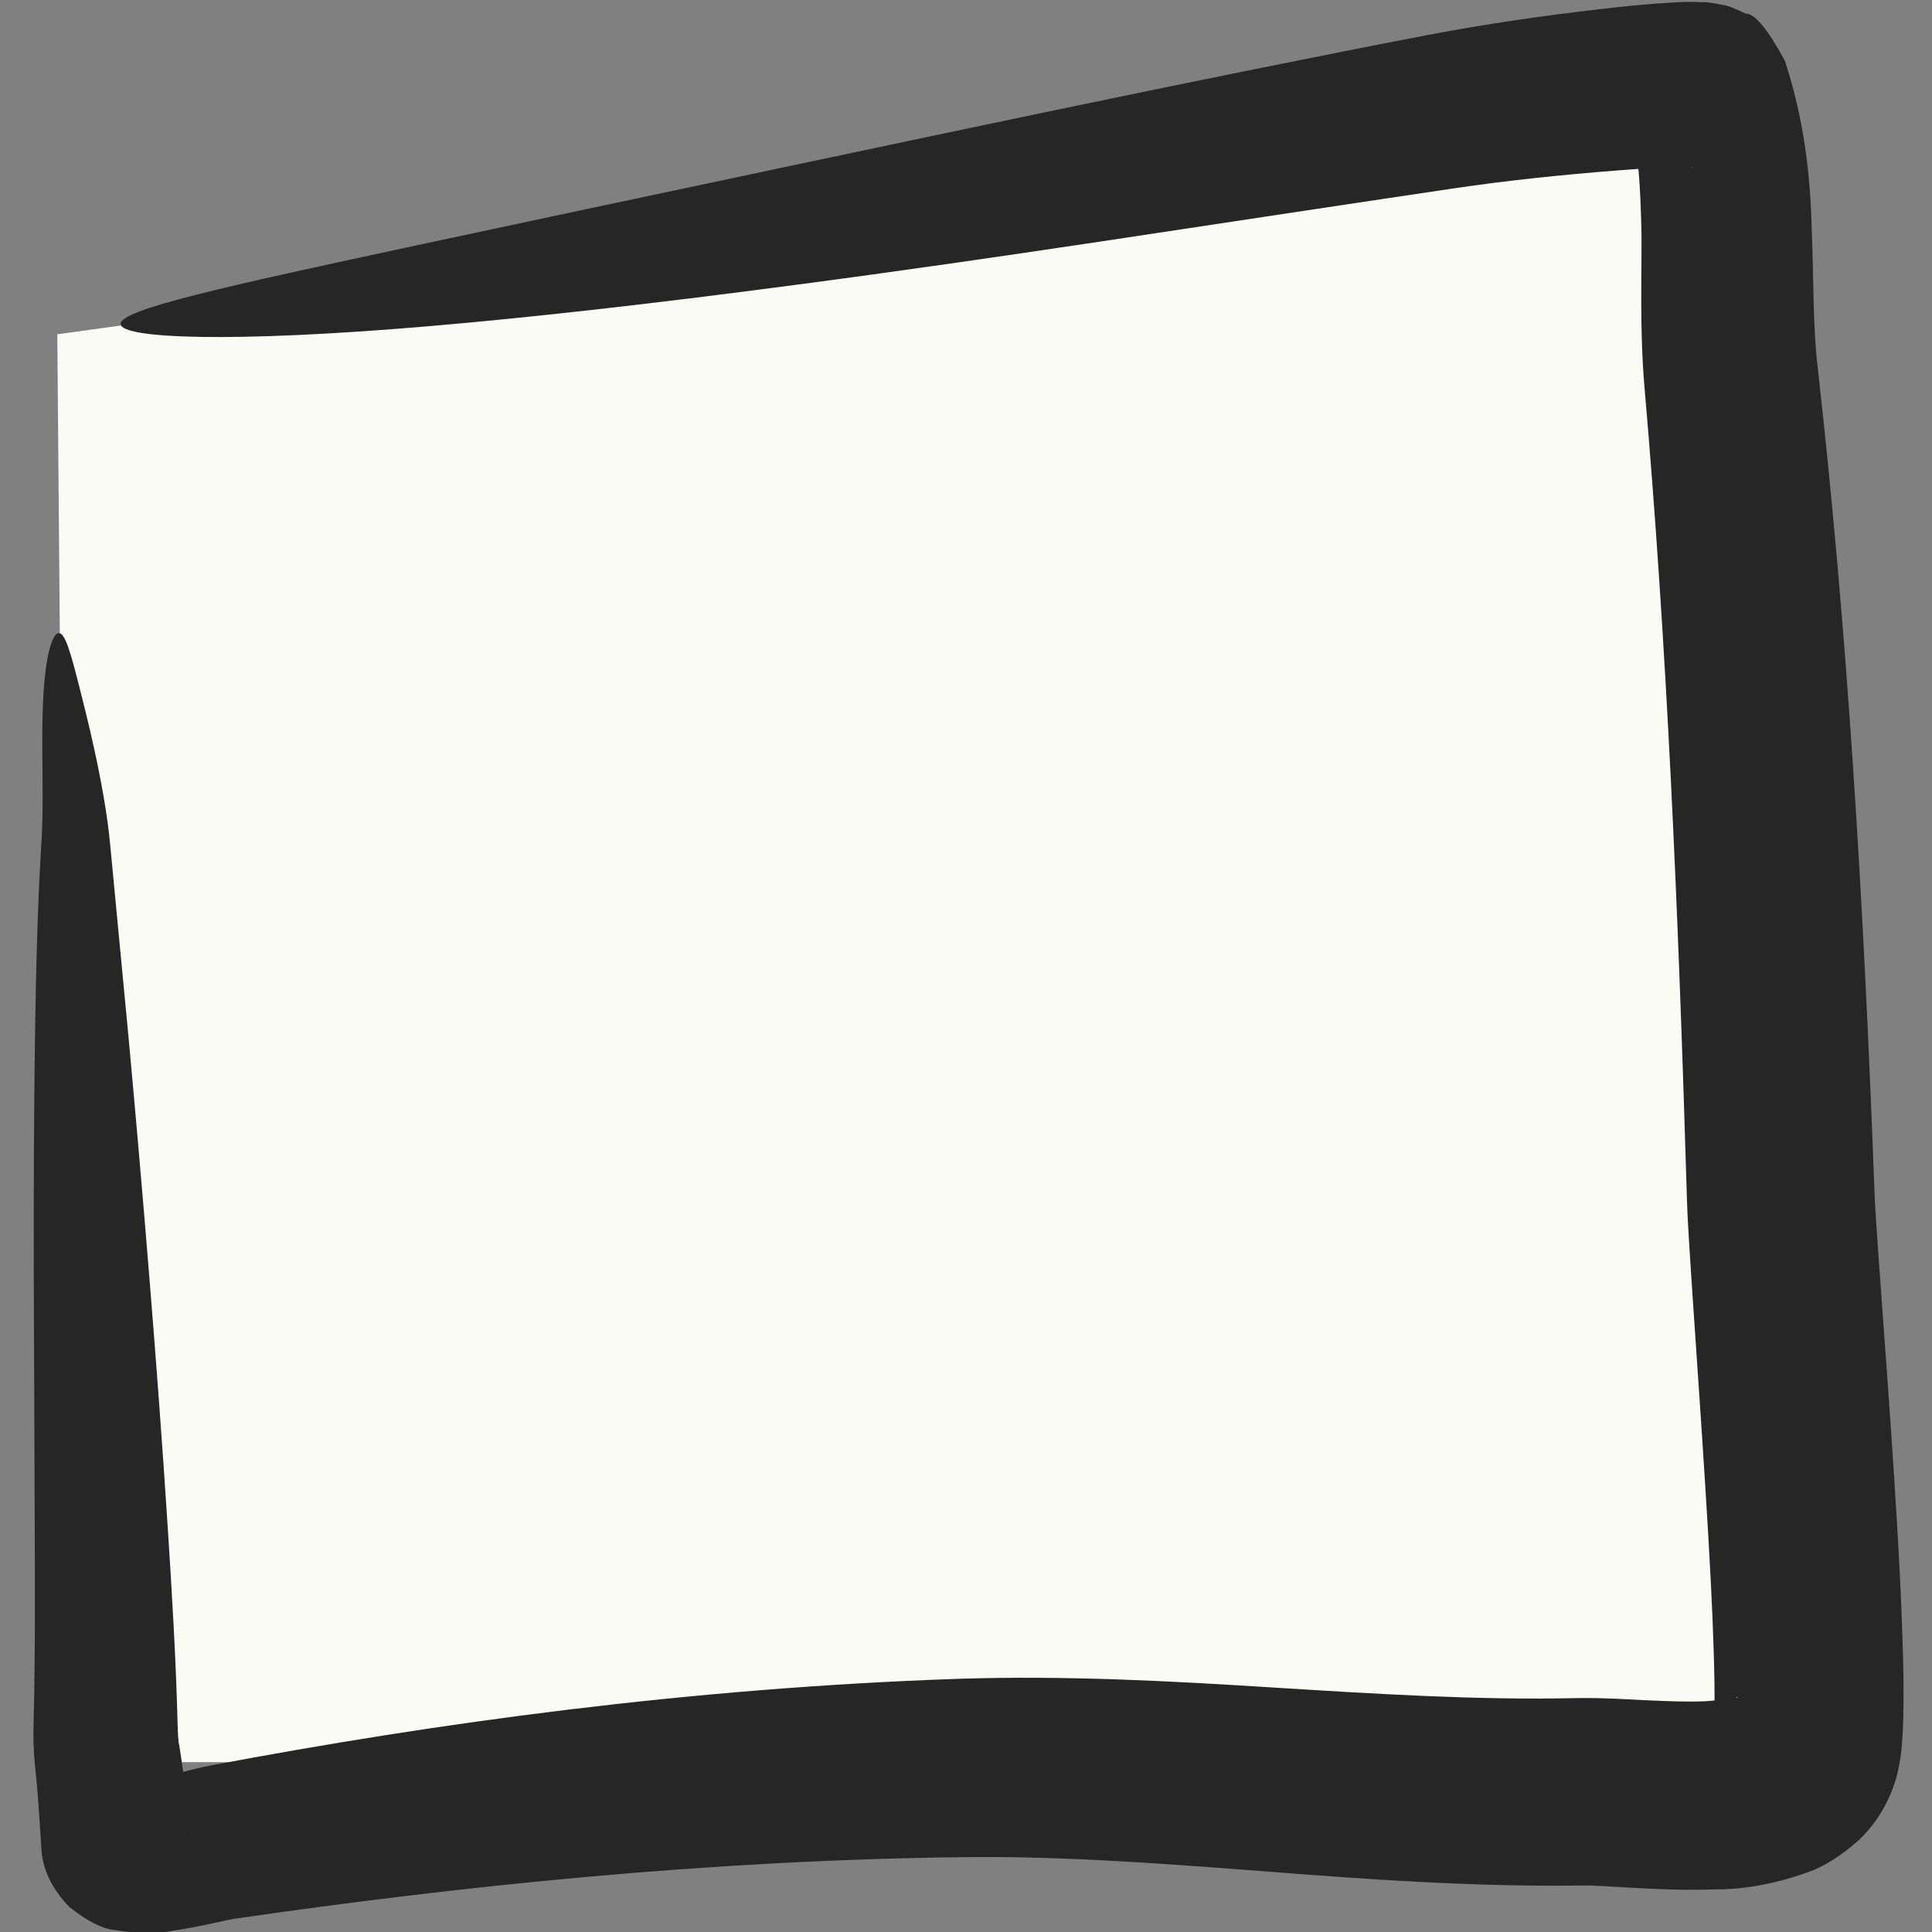 <?xml version="1.0" encoding="UTF-8"?>
<!-- Created with Inkscape (http://www.inkscape.org/) -->
<svg width="1024" height="1024" version="1.1" viewBox="0 0 270.93 270.93" xmlns="http://www.w3.org/2000/svg">
 <rect x="0" y="0" width="270.93" height="270.93" fill="#808080" stroke="none"/>
 <g>
  <path d="m8.036 46.877 232.71-32.144 10.715 232.38h-241.75z" fill="#fbfbf6" fill-rule="evenodd" stroke-width=".265"/>
  <path d="m16.916 45.462c-0.188-2.042 14.721-5.302 41.4-11.035 10.079-2.168 34.152-7.283 50.021-10.633 22.59-4.769 60.513-12.863 91.933-18.894 7.968-1.521 16.069-2.699 24.372-3.648 3.179-0.37 6.587-0.726 10.189-0.915 1.002-0.069 2.36-0.108 4.072-0.028 0.382-0.027 1.334 0.097 2.848 0.414 0.416 0.017 1.43 0.407 3.036 1.184 1.244-0.059 3.086 2.135 5.498 6.59 2.721 8.198 3.594 16.205 3.777 23.607 0.285 7.054 0.152 13.833 0.849 19.499 4.163 36.924 6.442 74.677 7.962 115.75 0.064 1.752 0.202 3.657 0.341 5.734v3e-5c0.211 3.102 0.441 6.22 0.673 9.391v3e-5c0.585 8 1.185 16.188 1.714 24.39 0.3 4.634 0.589 9.341 0.826 14.092 0.168 3.373 0.308 6.756 0.407 10.154 0.091 3.034 0.149 6.208 0.074 9.53l-1e-5 4e-5c-0.024 1.185-0.08 2.509-0.201 3.971v4e-5c-0.031 0.851-0.22 2.26-0.656 4.203l-2e-5 1e-4c-0.929 3.545-2.712 6.622-5.249 9.1l-8e-5 7e-5c-2.608 2.36-5.101 3.878-7.319 4.645-5.177 1.847-9.61 2.421-13.003 2.393h-5e-5c-4.069 0.142-7.809-0.013-11.19-0.21h-4e-5c-3.094-0.155-5.631-0.378-7.67-0.331-15.352 0.192-30.388-0.906-44.458-2.007-14.82-1.134-28.562-2.15-42.132-1.973-36.123 0.423-70.899 4.122-101.72 8.573h-1.4e-5c-0.712 0.068-1.856 0.358-3.422 0.687-1.709 0.378-3.66 0.778-5.878 1.082 0 0-3e-5 1e-5 -3e-5 1e-5 -1.579 0.389-4.312 0.482-8.053-0.144-1.567-0.146-3.686-1.195-6.23-3.208-2.465-2.561-3.767-5.309-3.919-8.108-0.264-4.163-0.496-8.005-0.9-11.716-0.227-2.215-0.25-4.117-0.207-5.695 0.24-8.938 0.196-18.237 0.174-26.693-0.034-12.85-0.099-21.867-0.132-34.716-0.028-12.958 0.004-24.2 0.16-34.77 0.156-10.564 0.382-19.002 0.872-27.023 0.483-6.915-0.123-15.084 0.36-21.999 0.37-5.245 1.281-7.922 2.123-7.922 0.865 0 1.628 2.637 2.856 7.495 0.797 3.155 3.575 13.789 4.346 22.273 1.223 12.991 1.319 13.679 2.543 26.67 0.925 10.014 1.995 22.152 2.999 34.603 0.856 10.609 1.761 22.534 2.546 34.764 0.547 8.496 1.121 17.88 1.362 27.318 0.043 1.291 0.08 2.289 0.244 2.949 0.685 4.322 1.152 8.5 1.605 12.652-0.07-1.86-0.978-3.683-2.747-5.603-1.804-1.333-2.946-2.013-3.528-1.944-0.968-0.023-0.869-0.275 0.387-0.306h2.3e-5c1.106-0.19 2.429-0.544 4.025-0.952 1.16-0.319 2.764-0.764 4.84-1.16l4.1e-5 -1e-5c31.35-5.913 66.986-10.835 104.72-12.118 14.983-0.48 29.591 0.297 44.512 1.248 14.038 0.869 28.368 1.779 42.192 1.456 3.678-0.053 6.825 0.158 9.476 0.296h3e-5c3.231 0.14 6.165 0.27 8.755 0.136l2e-5 -1e-5c2.462-0.27 4.006-0.248 4.303-0.581-0.037-0.102-0.434 0.246-1.355 0.965l-3e-5 2e-5c-0.959 0.942-1.589 2.047-1.983 3.451v3e-5c-0.089 0.553-0.137 0.553-0.046-0.025v-3e-5c0.057-0.632 0.08-1.41 0.104-2.33l1e-5 -3e-5c0.059-2.558-3e-3 -5.269-0.086-8.144-0.095-3.179-0.23-6.382-0.392-9.614-0.227-4.551-0.506-9.141-0.792-13.733-0.503-8.044-1.071-16.212-1.614-24.212 0-1e-5 0-2e-5 -1e-5 -3e-5 -0.215-3.17-0.429-6.342-0.626-9.544v-4e-5c-0.127-2.032-0.264-4.213-0.338-6.559-1.216-40.989-2.808-77.785-5.976-114.2-0.654-7.856-0.359-15.19-0.398-21.346-0.159-6.546-0.387-12.213-1.944-16.846 2.381 4.363 4.136 6.493 5.294 6.386 1.464 0.699 2.32 1.042 2.579 1.02 0.984 0.184 1.388 0.263 1.225 0.2-0.208-0.05-0.778-0.032-1.691-0.032-2.781 0.038-5.743 0.251-8.82 0.485-7.914 0.618-15.509 1.413-22.901 2.506-38.969 5.785-62.196 9.562-92.818 13.601-20.138 2.655-36.725 4.523-51.104 5.748-27.318 2.33-42.903 1.748-43.091-0.294z" fill="#262626"/>
 </g>
</svg>
